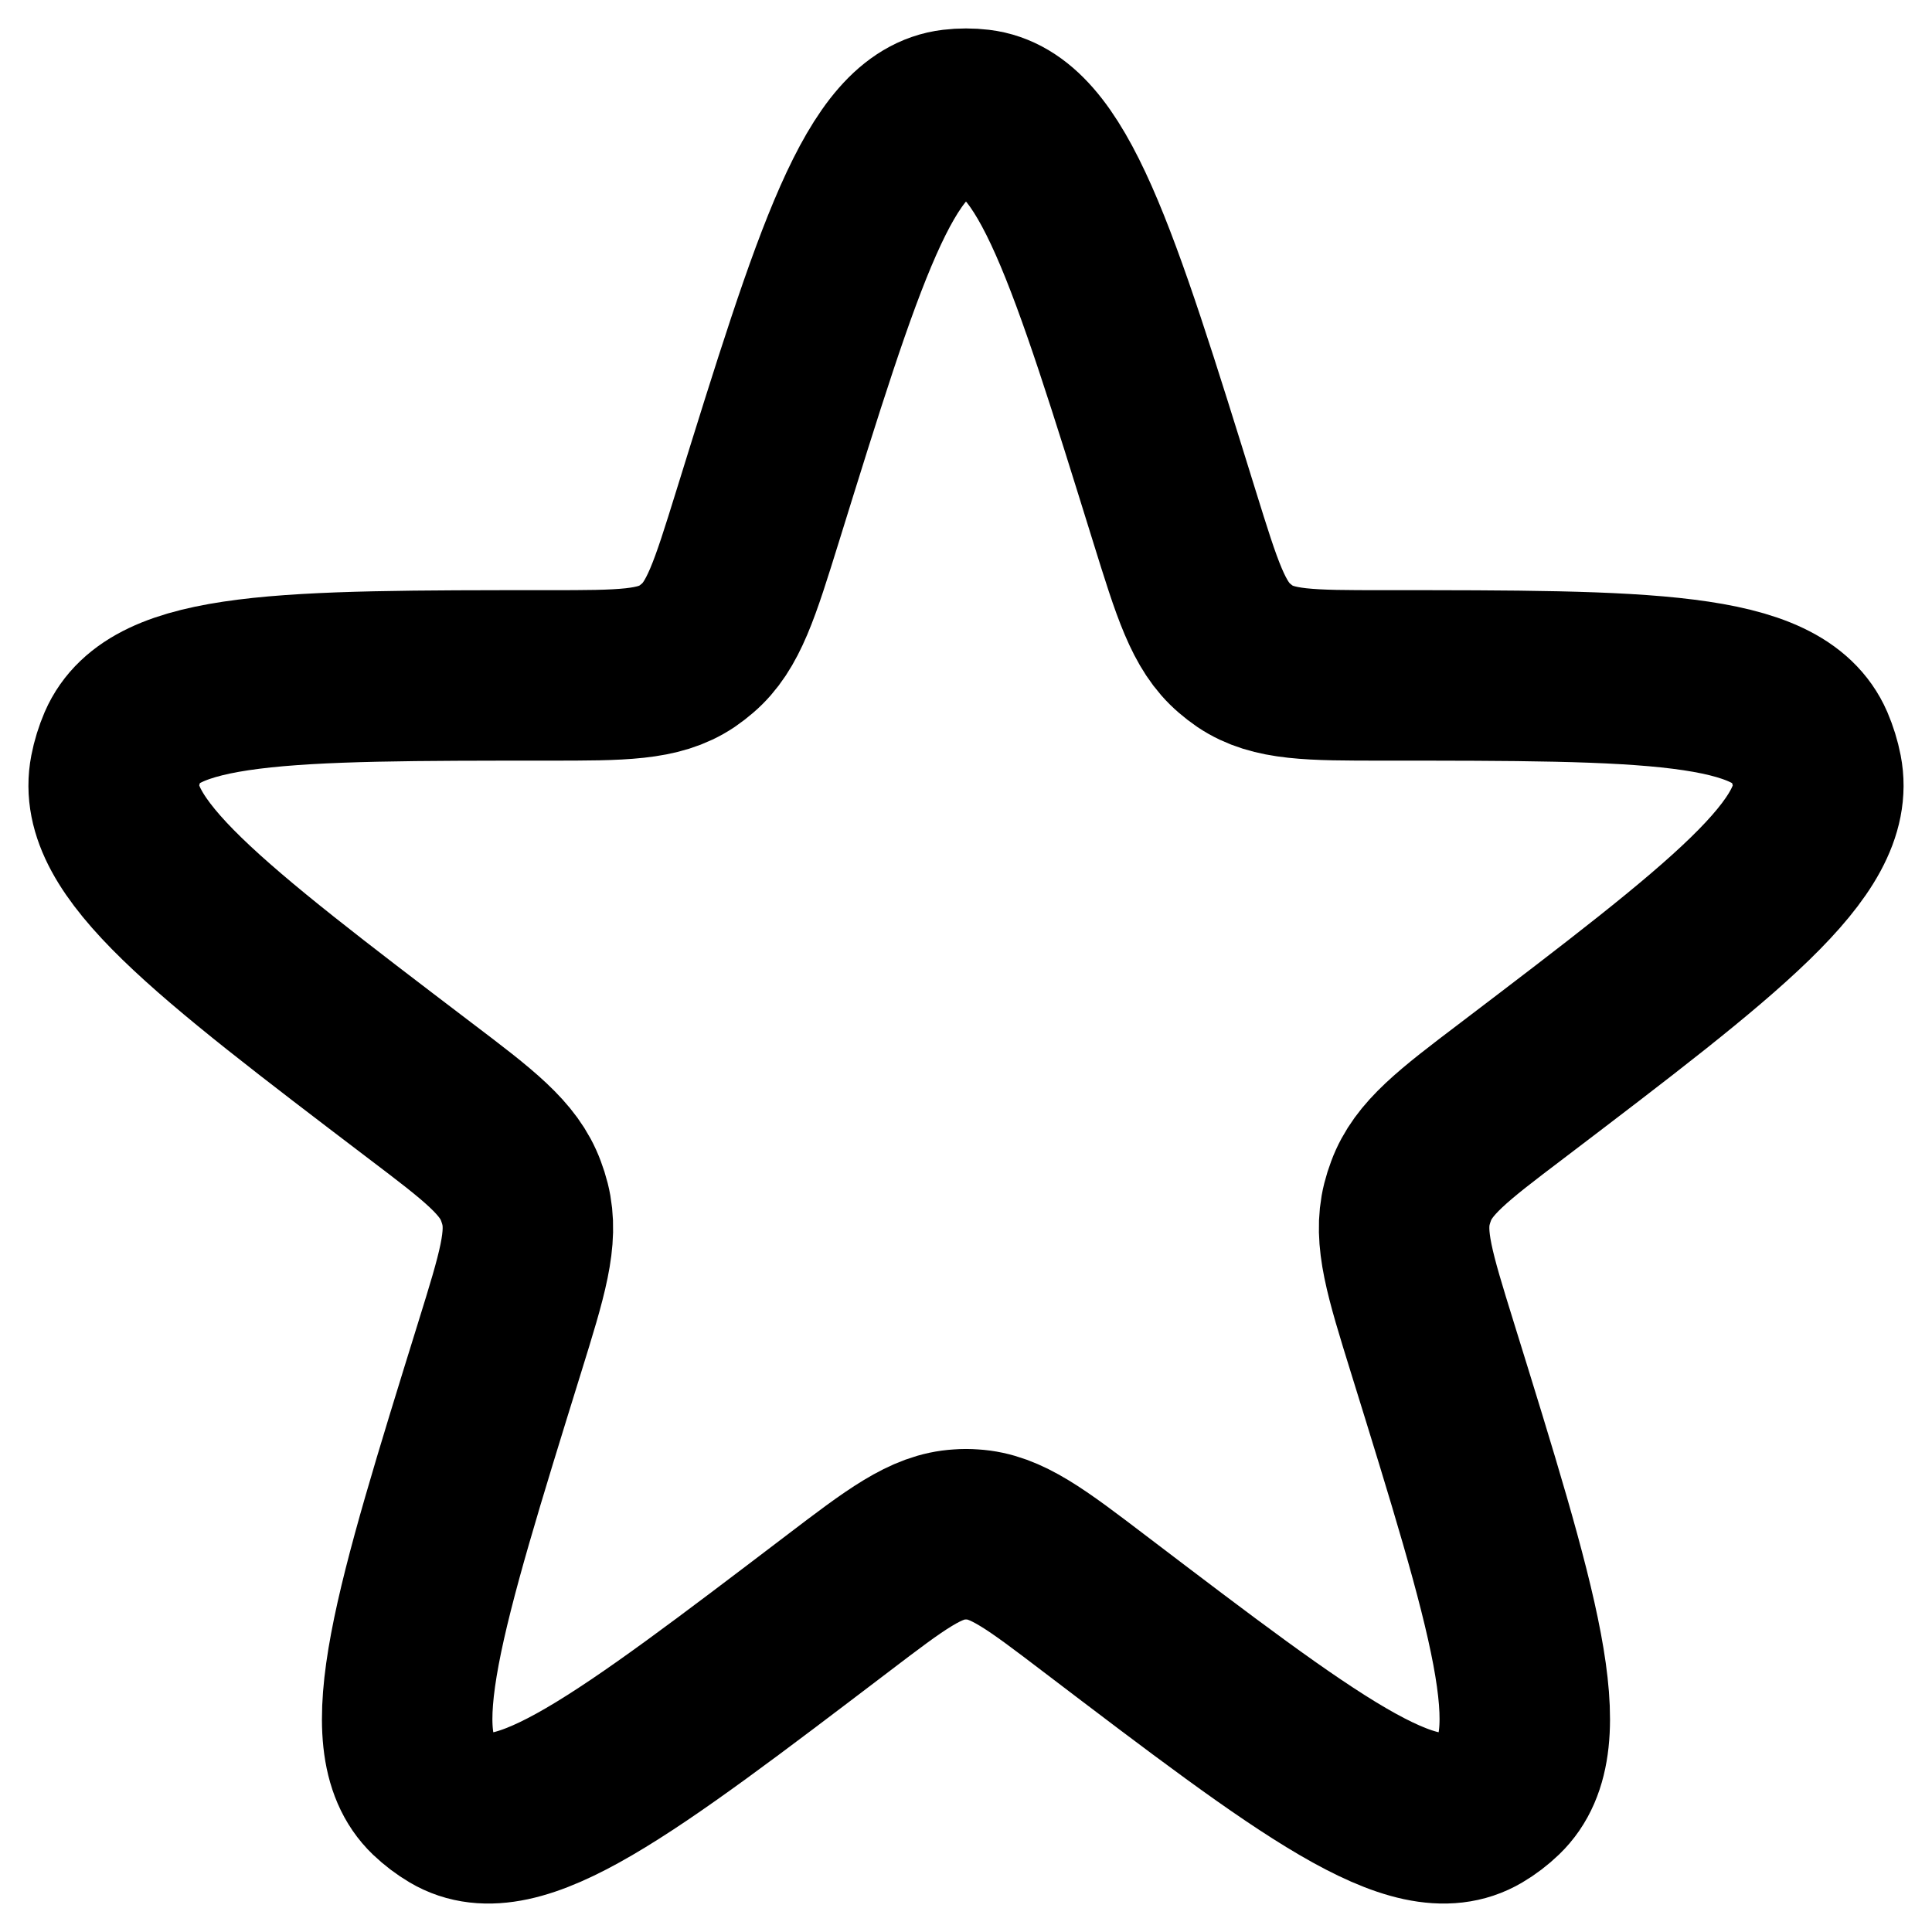 <svg width="17" height="17" viewBox="0 0 17 17" fill="none" xmlns="http://www.w3.org/2000/svg">
<path d="M6.665 4.547C7.382 2.238 7.74 1.084 8.386 1.007C8.462 0.998 8.538 0.998 8.614 1.007C9.26 1.084 9.618 2.238 10.335 4.547C10.534 5.187 10.633 5.508 10.863 5.704C10.892 5.729 10.923 5.753 10.955 5.775C11.205 5.943 11.527 5.943 12.17 5.943C14.489 5.943 15.648 5.943 15.918 6.562C15.949 6.635 15.973 6.711 15.988 6.789C16.118 7.456 15.18 8.17 13.304 9.597C12.783 9.992 12.523 10.19 12.416 10.48C12.402 10.517 12.39 10.555 12.38 10.594C12.305 10.894 12.404 11.214 12.603 11.855C13.319 14.164 13.678 15.318 13.198 15.778C13.142 15.832 13.08 15.879 13.014 15.918C12.448 16.253 11.51 15.54 9.634 14.113C9.114 13.717 8.854 13.519 8.557 13.502C8.519 13.499 8.481 13.499 8.443 13.502C8.146 13.519 7.886 13.717 7.366 14.113C5.49 15.54 4.552 16.253 3.986 15.918C3.92 15.879 3.858 15.832 3.801 15.778C3.322 15.318 3.681 14.164 4.397 11.855C4.596 11.214 4.695 10.894 4.62 10.594C4.61 10.555 4.598 10.517 4.584 10.48C4.477 10.19 4.217 9.992 3.696 9.597C1.82 8.17 0.882 7.456 1.012 6.789C1.027 6.711 1.051 6.635 1.082 6.562C1.352 5.943 2.511 5.943 4.83 5.943C5.473 5.943 5.795 5.943 6.045 5.775C6.077 5.753 6.108 5.729 6.137 5.704C6.367 5.508 6.466 5.187 6.665 4.547Z" stroke="black" stroke-width="1.5"/>
</svg>
